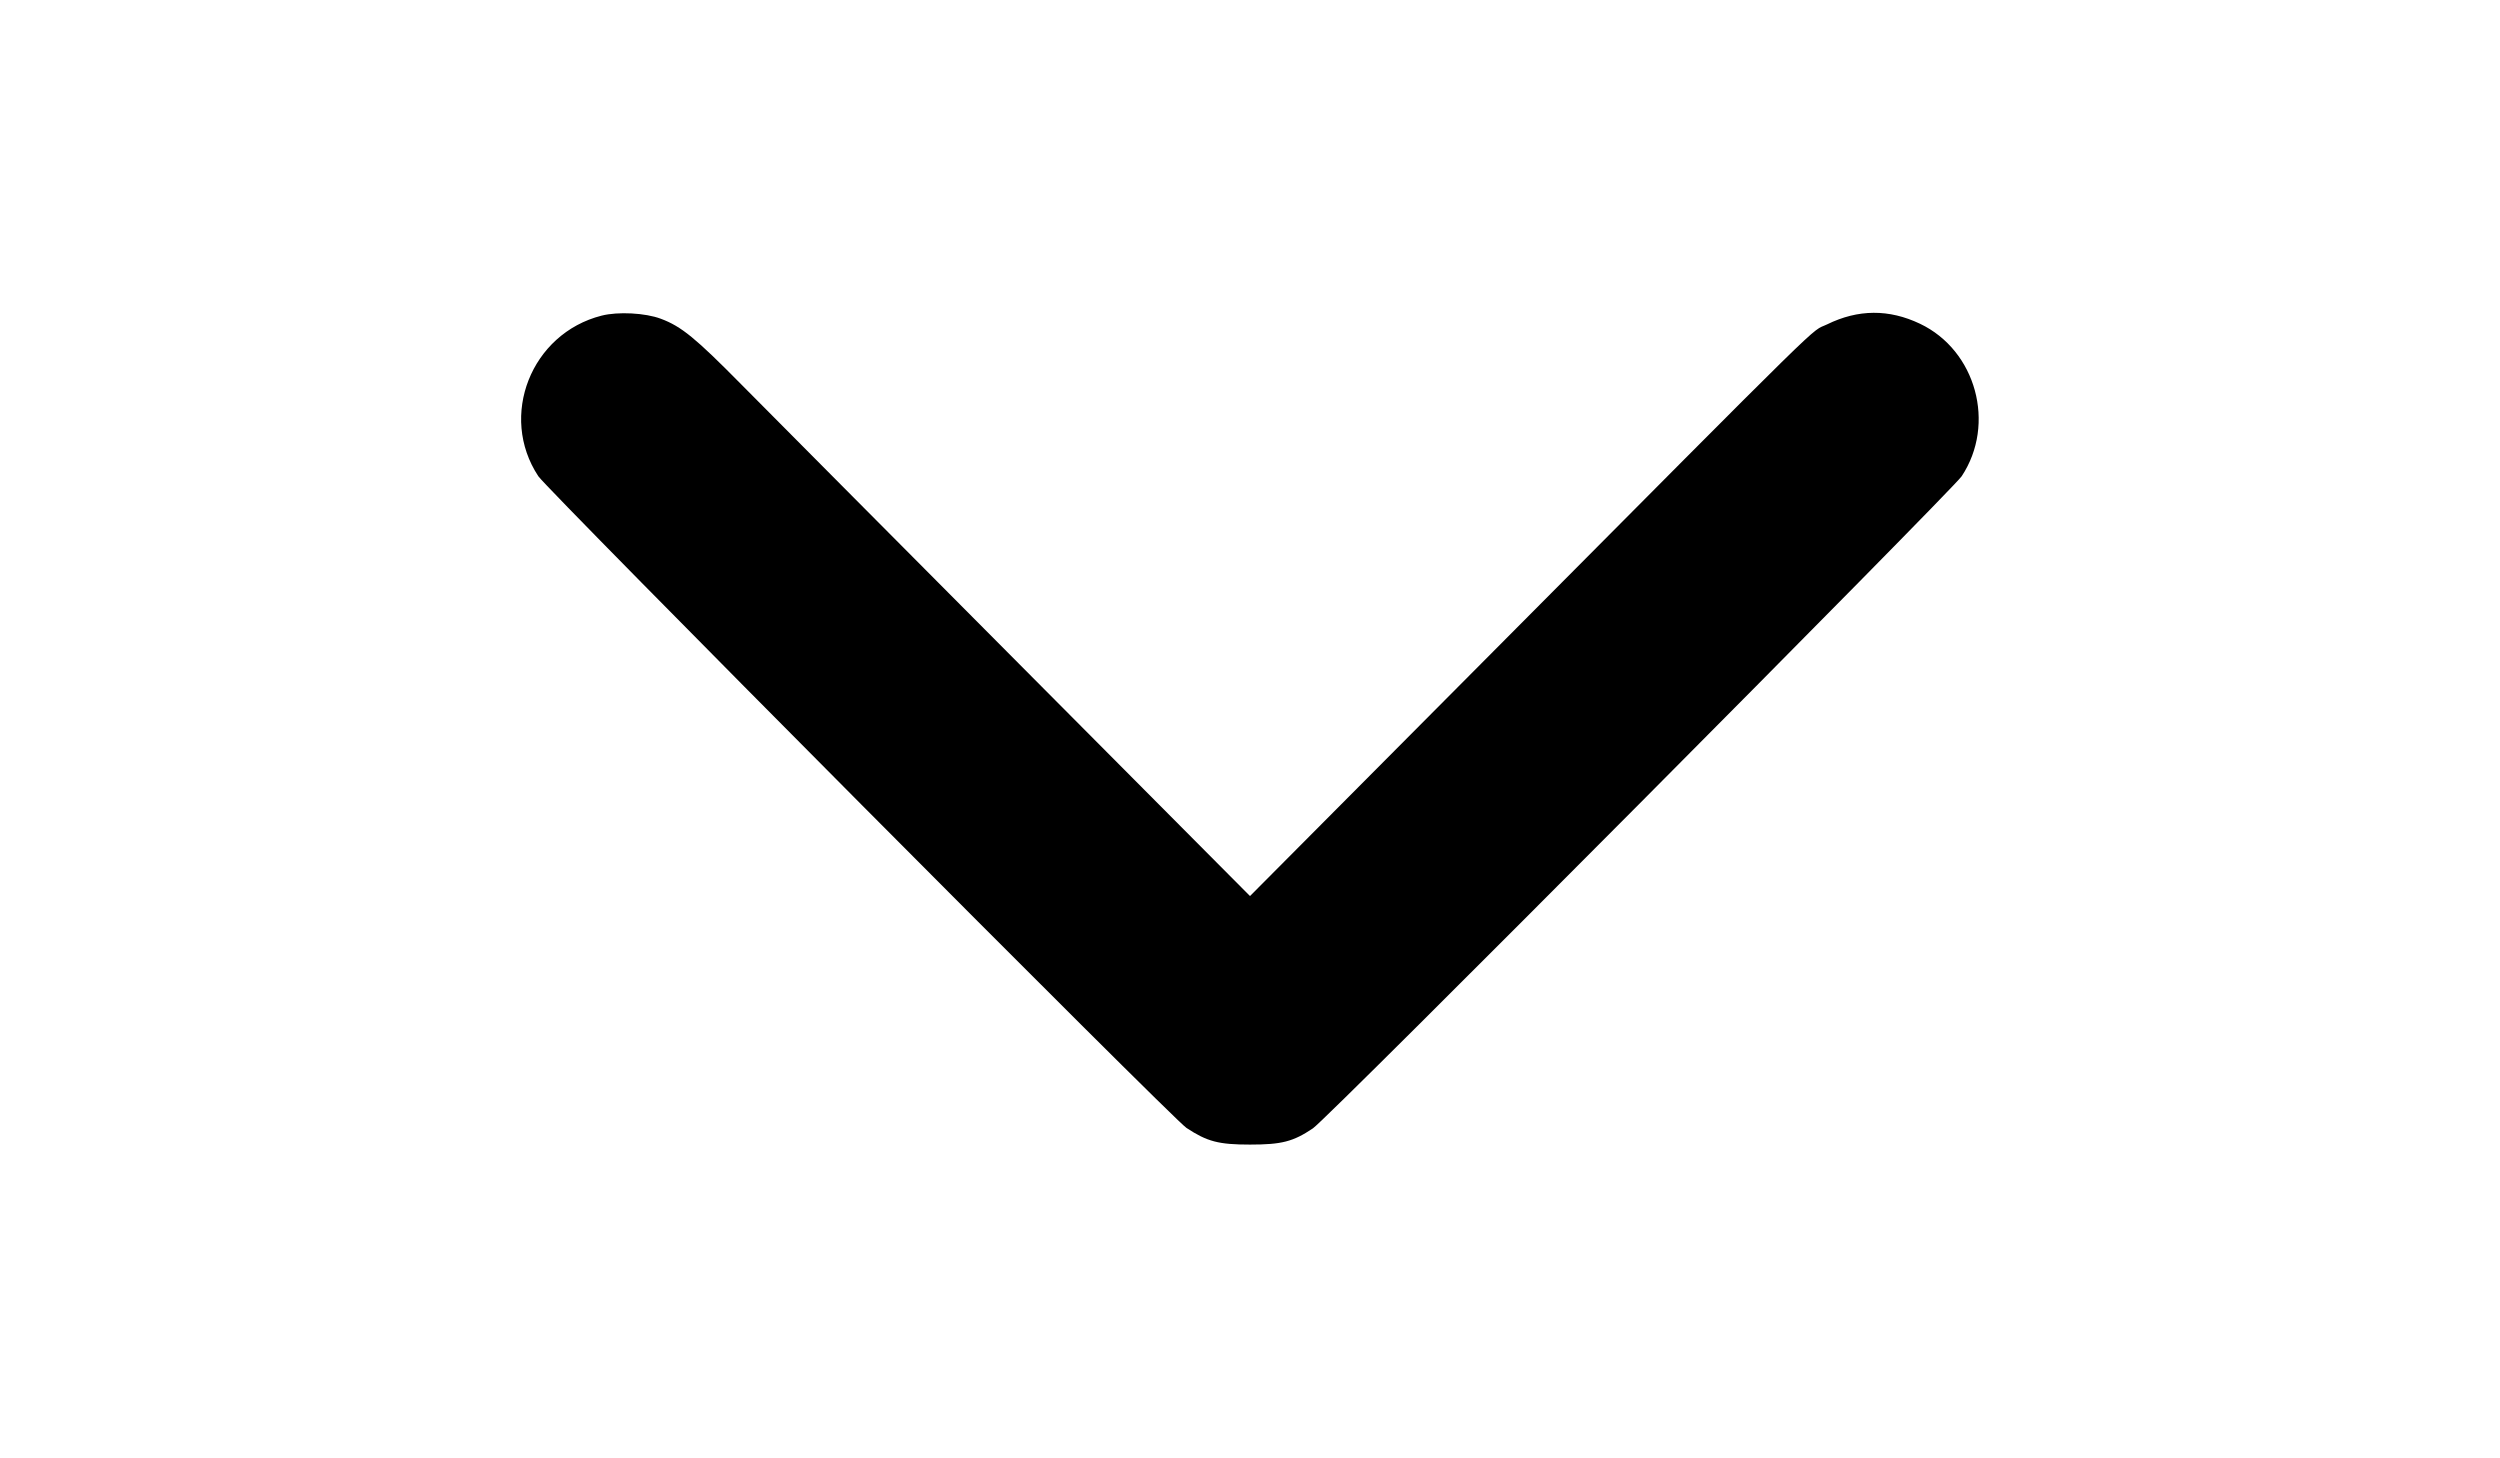 <?xml version="1.0" standalone="no"?>
<!DOCTYPE svg PUBLIC "-//W3C//DTD SVG 20010904//EN"
 "http://www.w3.org/TR/2001/REC-SVG-20010904/DTD/svg10.dtd">
<svg version="1.0" xmlns="http://www.w3.org/2000/svg"
 width="1200pt" height="700pt" viewBox="0 0 1200 700"
 preserveAspectRatio="xMidYMid meet">

<g transform="translate(0,700) scale(0.1,-0.1)"
fill="#000000" stroke="none">
<path d="M2888 5485 c-339 -86 -495 -482 -304 -771 45 -67 3046 -3086 3111
-3128 100 -66 155 -80 305 -80 152 0 207 14 302 78 68 44 3068 3062 3114 3130
166 251 69 604 -200 732 -149 71 -297 70 -446 -3 -87 -42 58 100 -1658 -1626
l-1112 -1118 -1112 1118 c-612 615 -1209 1216 -1328 1336 -222 225 -289 280
-388 317 -74 28 -206 35 -284 15z"/>
</g>
</svg>
